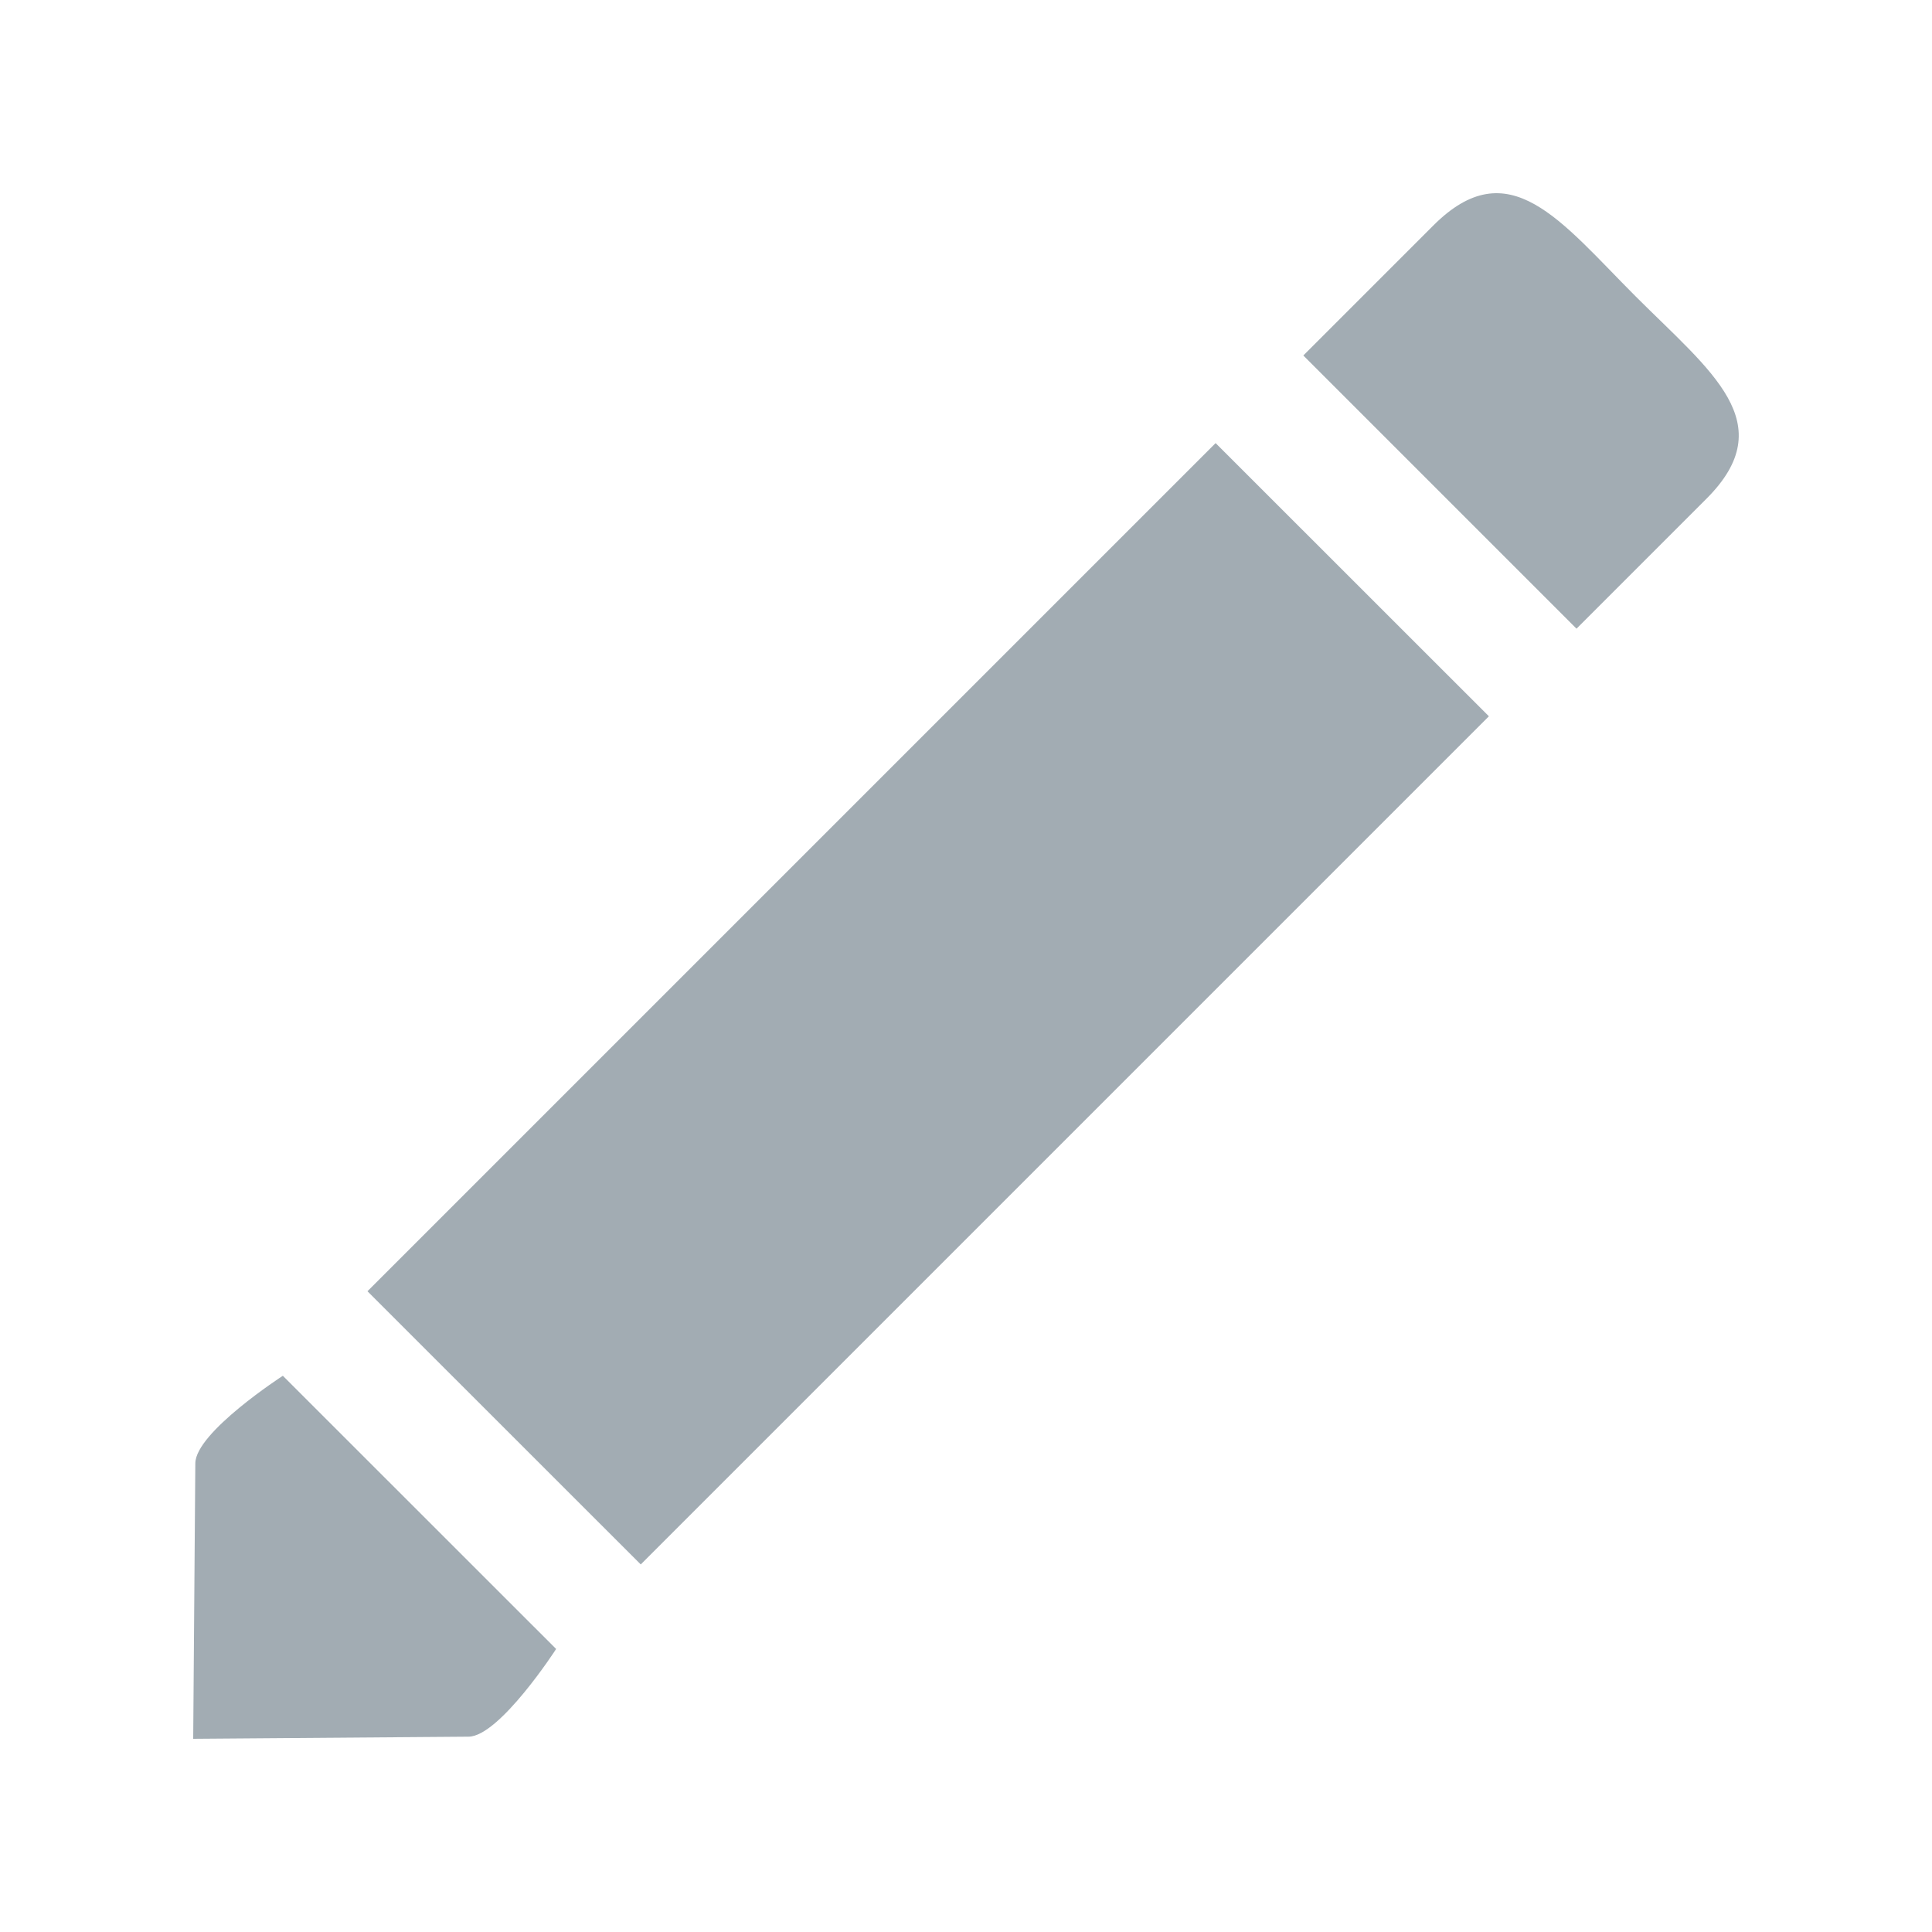 <svg xmlns="http://www.w3.org/2000/svg" viewBox="0 0 20 20"><path fill="#a2acb3" d="M4.851 17.978 2 18l.022-2.852c.002-.321.906-.906.906-.906l2.829 2.828c.001 0-.586.905-.906.908m12.081-14.91c-.78-.781-1.312-1.516-2.094-.734L13.492 3.68l2.828 2.828 1.346-1.346c.781-.782.047-1.313-.734-2.094M3.804 13.367l8.78-8.78 2.829 2.828-8.78 8.78z"/></svg>